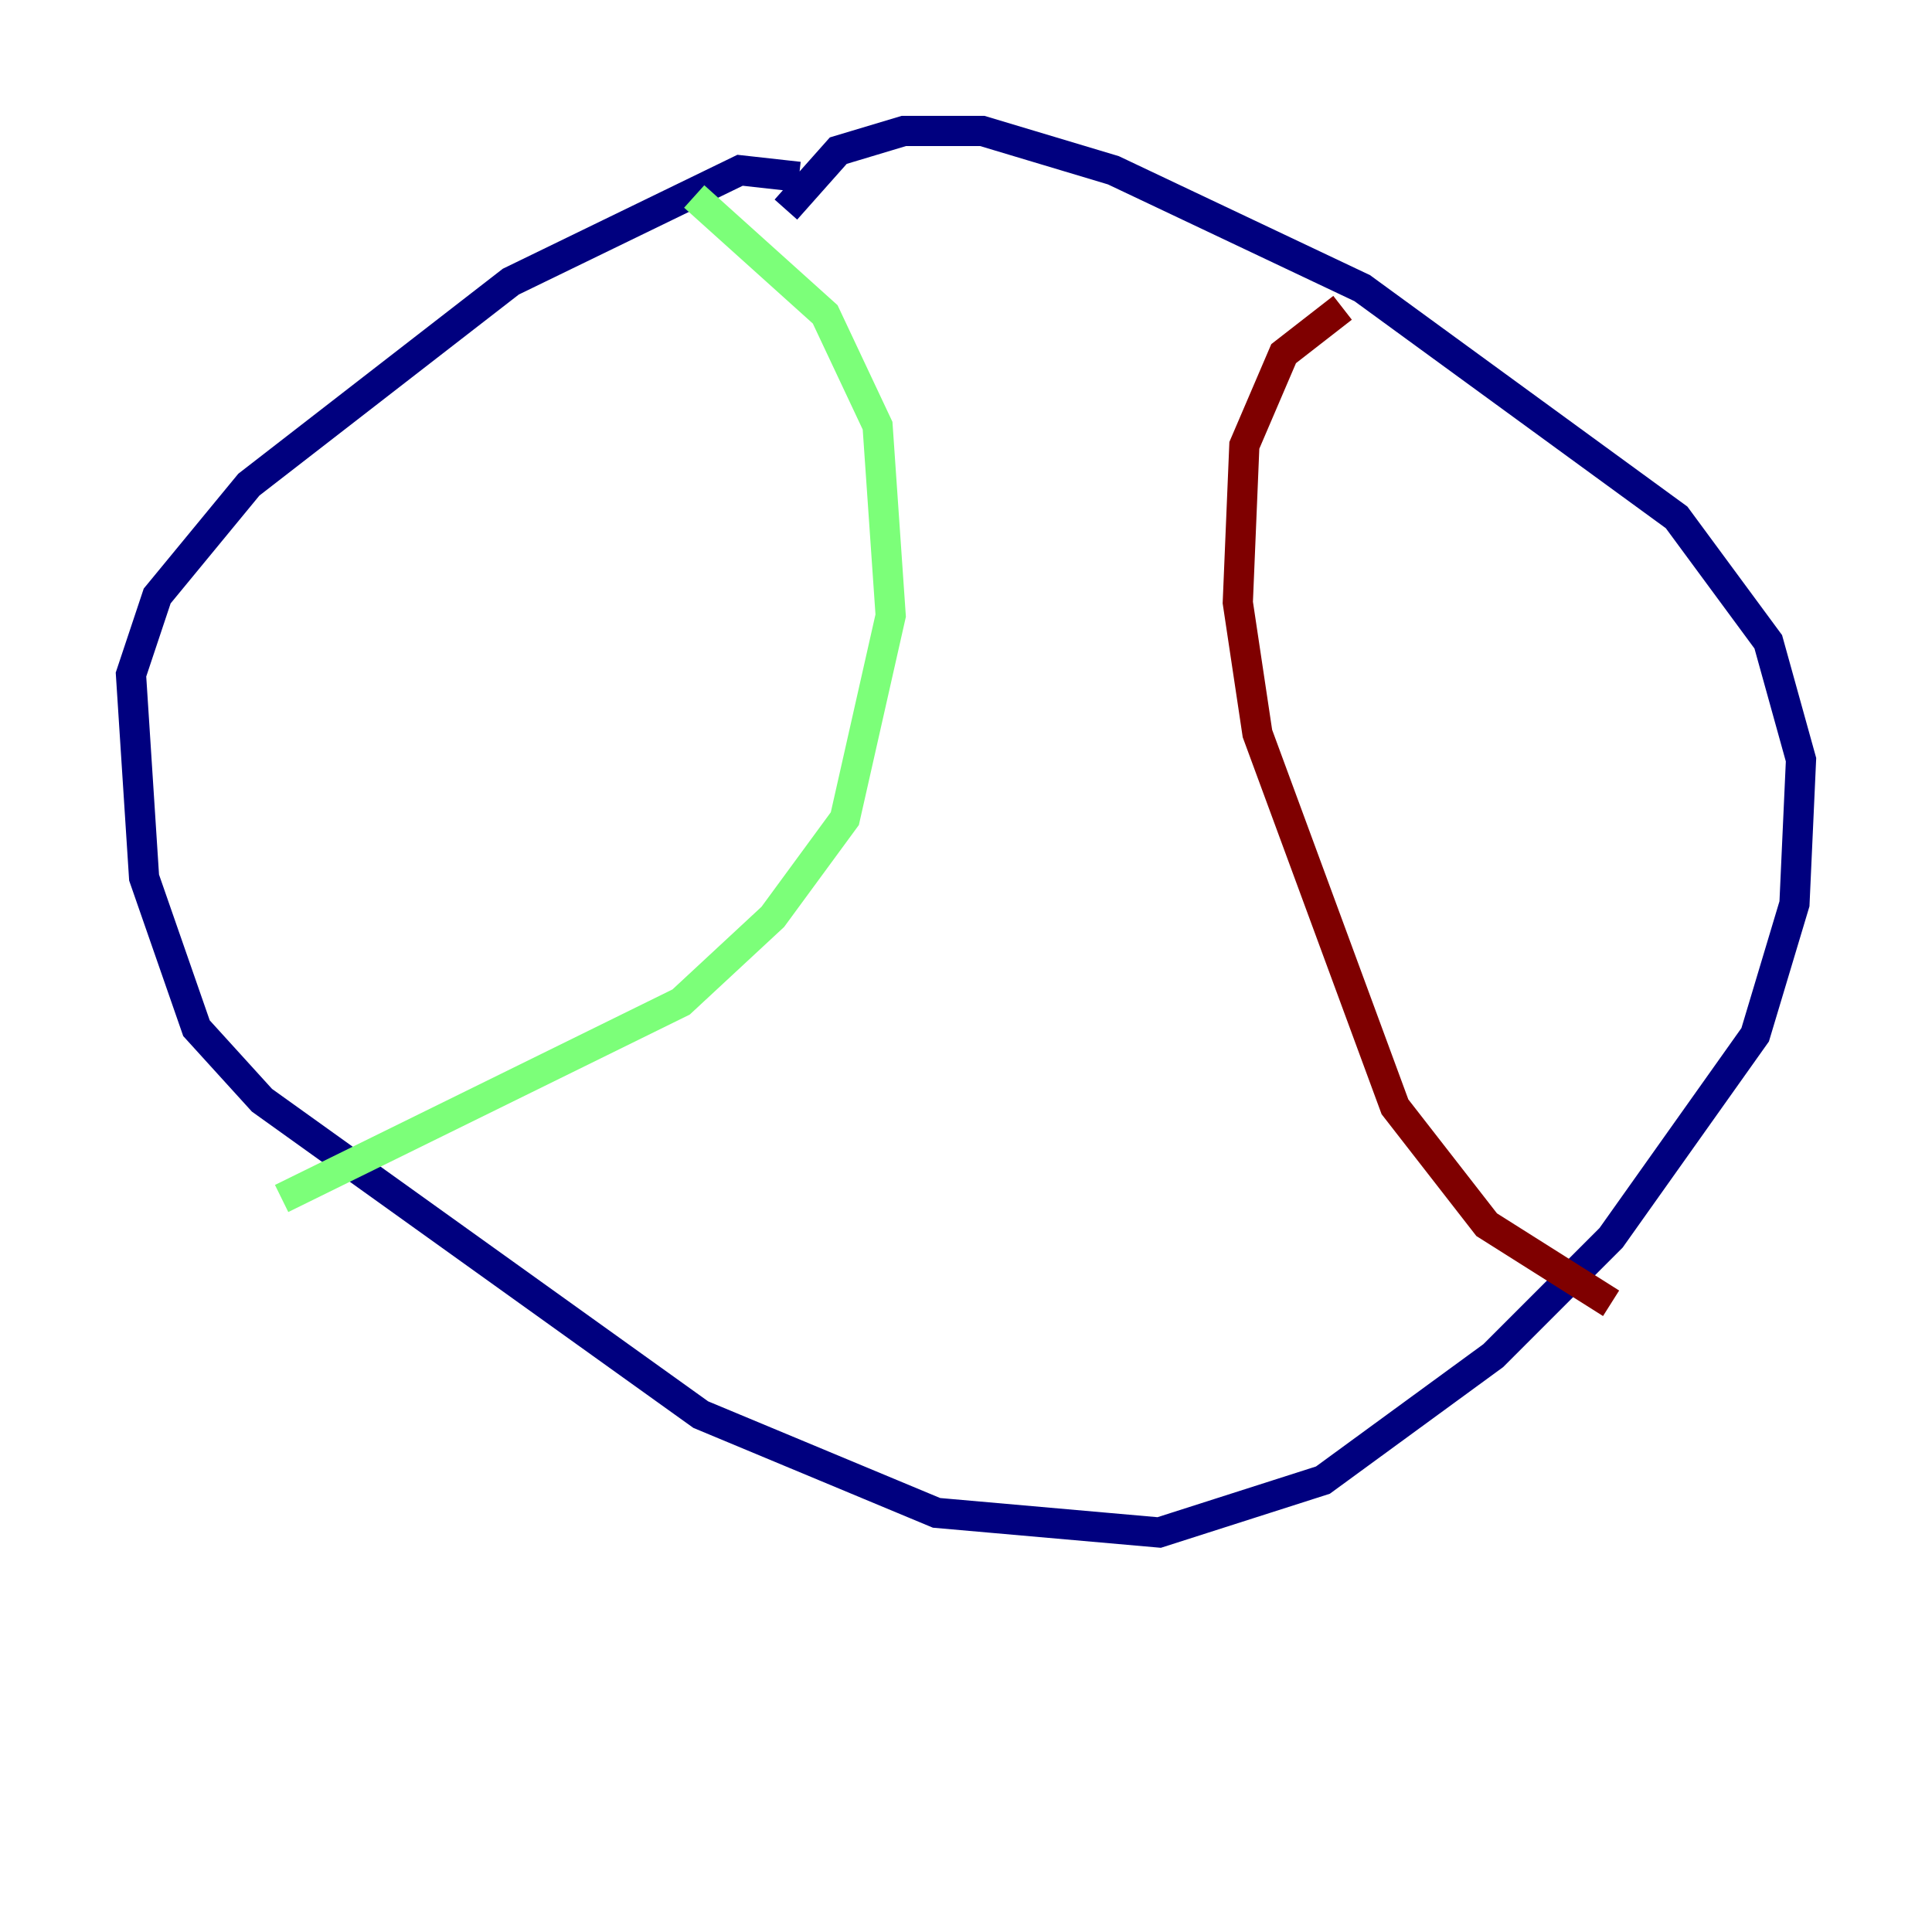 <?xml version="1.0" encoding="utf-8" ?>
<svg baseProfile="tiny" height="128" version="1.2" viewBox="0,0,128,128" width="128" xmlns="http://www.w3.org/2000/svg" xmlns:ev="http://www.w3.org/2001/xml-events" xmlns:xlink="http://www.w3.org/1999/xlink"><defs /><polyline fill="none" points="52.068,13.885 55.539,9.98 59.878,8.678 65.085,8.678 73.763,11.281 90.251,19.091 111.078,34.278 117.153,42.522 119.322,50.332 118.888,59.878 116.285,68.556 106.739,82.007 98.929,89.817 87.647,98.061 76.8,101.532 62.047,100.231 46.427,93.722 17.356,72.895 13.017,68.122 9.546,58.142 8.678,44.691 10.414,39.485 16.488,32.108 33.844,18.658 49.031,11.281 52.936,11.715" stroke="#00007f" stroke-width="2" /><polyline fill="none" points="45.993,13.017 54.671,20.827 58.142,28.203 59.01,40.786 55.973,54.237 51.2,60.746 45.125,66.386 18.658,79.403" stroke="#7cff79" stroke-width="2" /><polyline fill="none" points="88.949,20.393 85.044,23.43 82.441,29.505 82.007,39.919 83.308,48.597 92.42,73.329 98.495,81.139 106.739,86.346" stroke="#7f0000" stroke-width="2" /></svg>